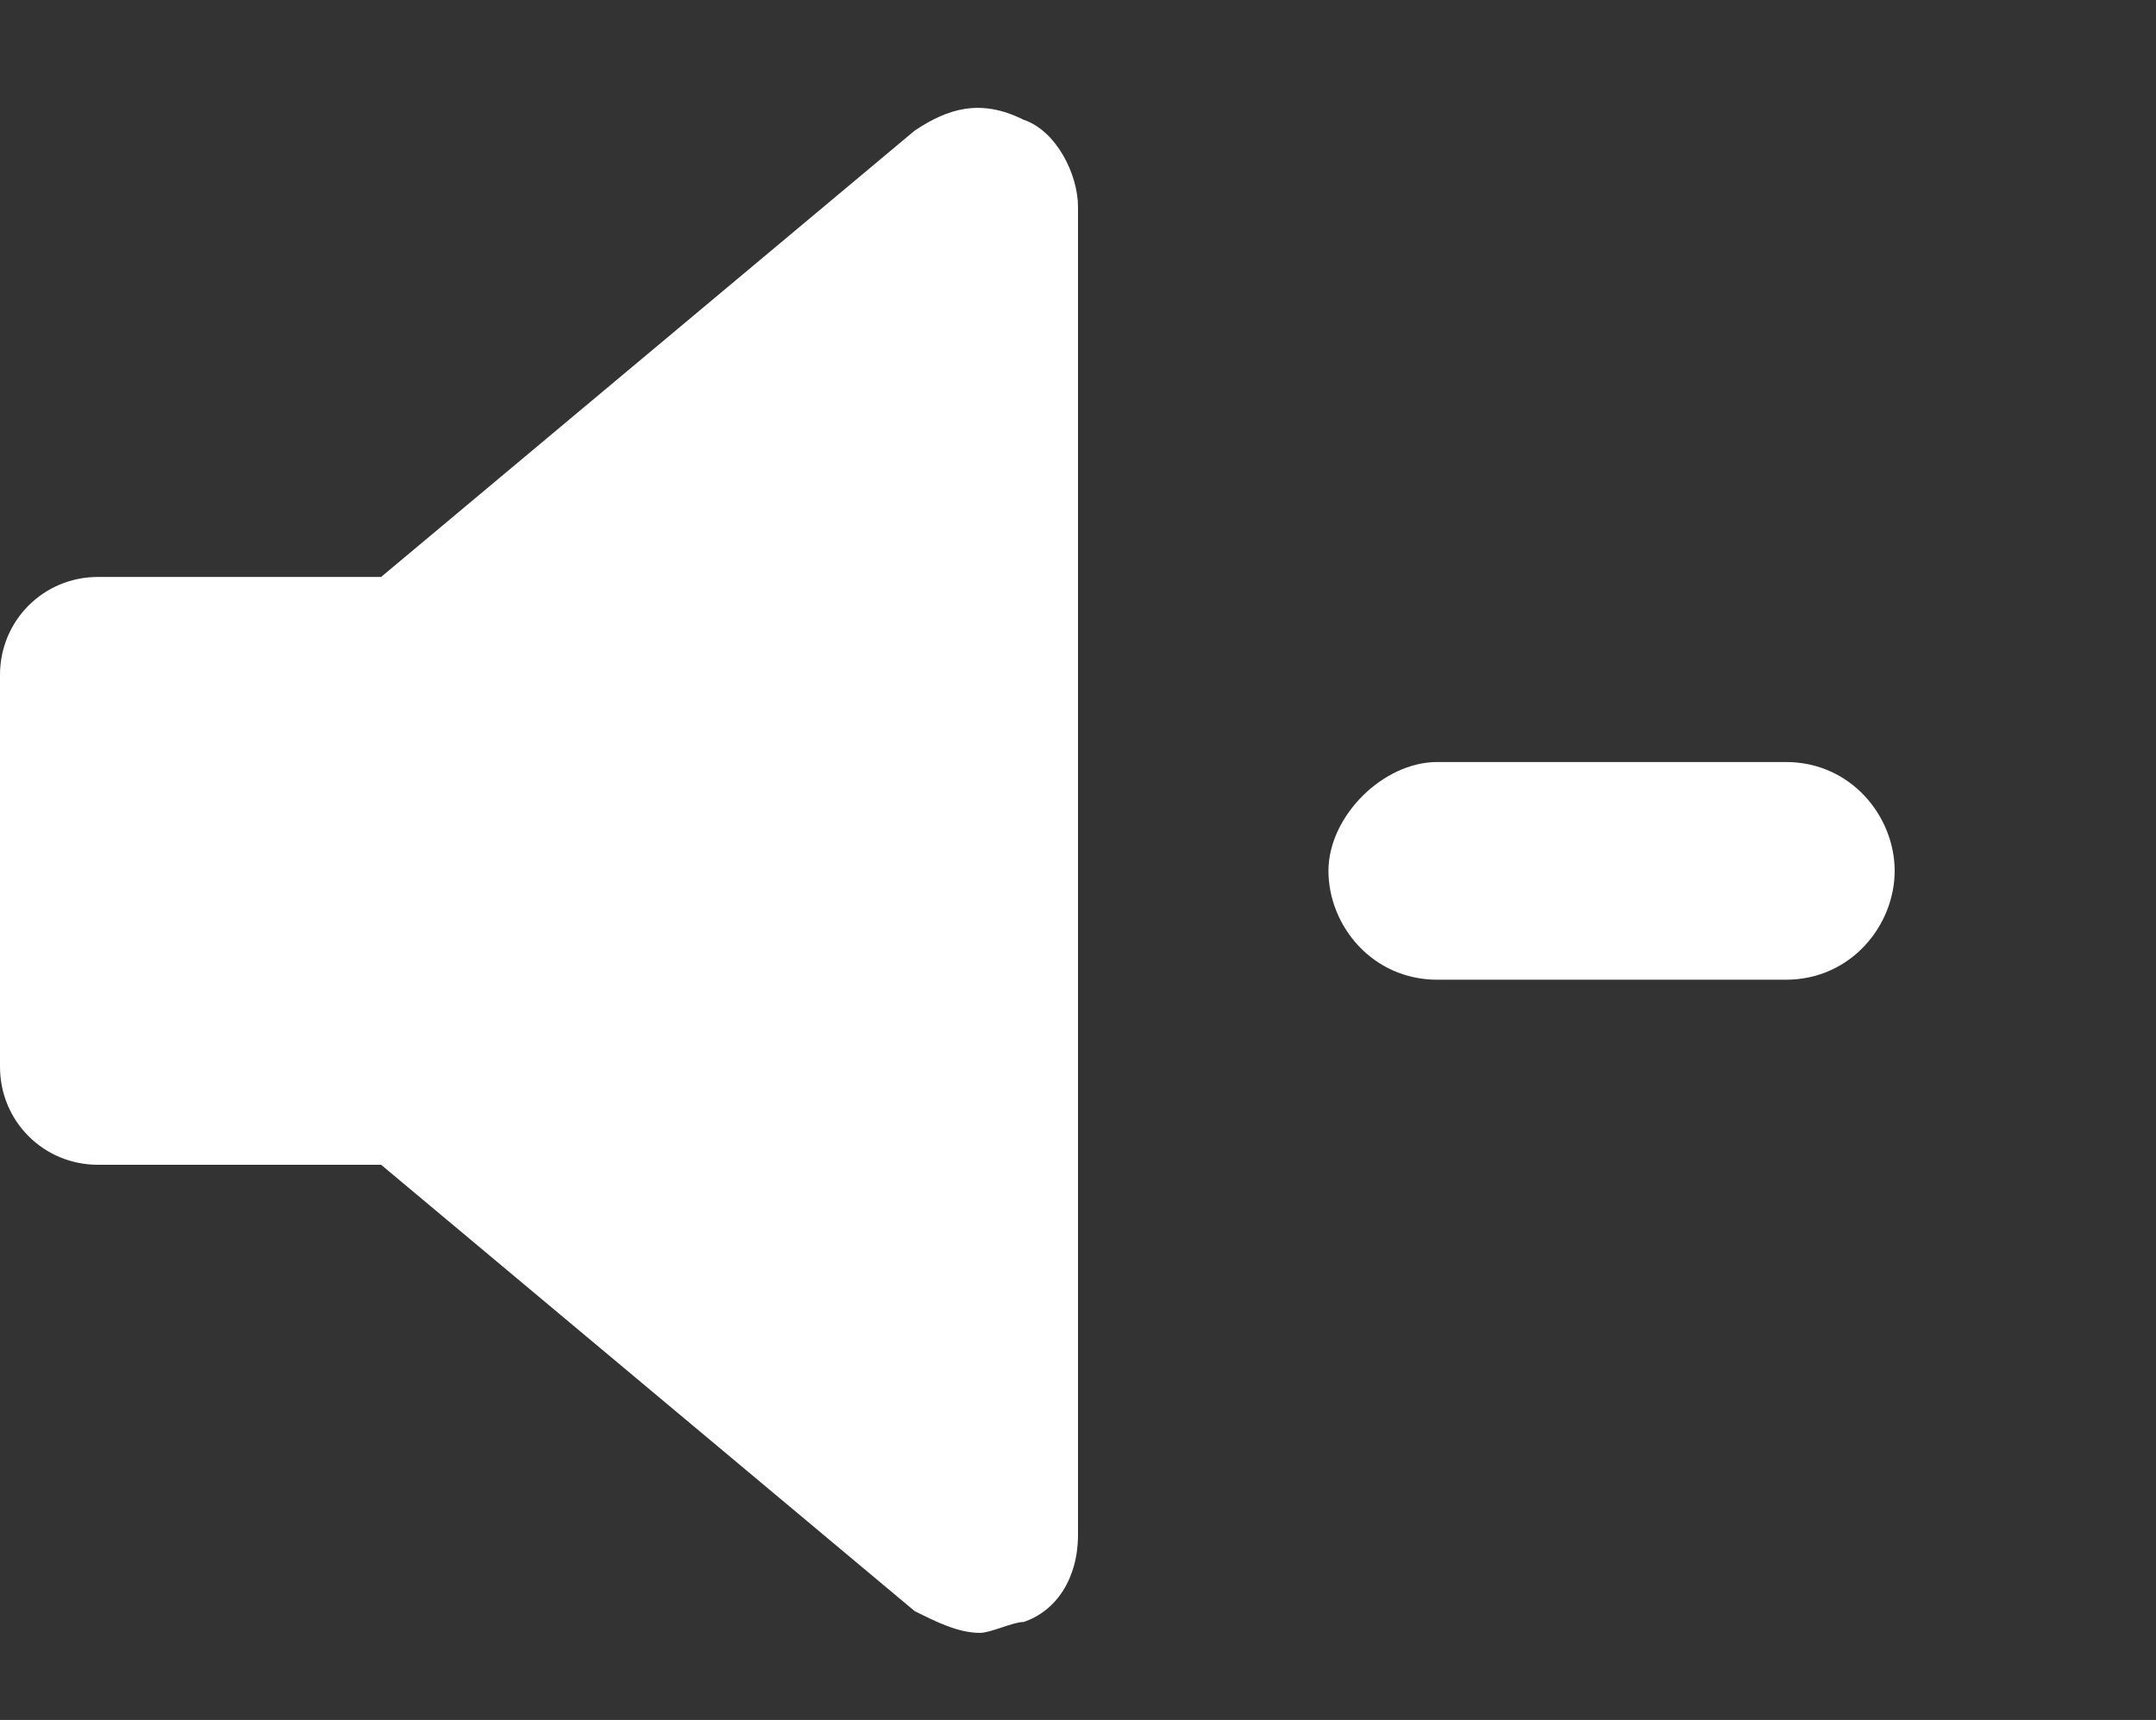 <?xml version="1.0" encoding="utf-8"?>
<!-- Generator: Adobe Illustrator 24.1.0, SVG Export Plug-In . SVG Version: 6.00 Build 0)  -->
<svg version="1.1" id="レイヤー_1" xmlns="http://www.w3.org/2000/svg" xmlns:xlink="http://www.w3.org/1999/xlink" x="0px"
	 y="0px" viewBox="0 0 19.8 15.8" style="enable-background:new 0 0 19.8 15.8;" xml:space="preserve">
<rect x="0" y="0" width="19.8" height="15.8" fill="#333333" stroke="none"/>
<style type="text/css">
	.st0{fill:#FFFFFF;}
</style>
<g>
	<g>
		<g>
			<g>
				<path class="st0" d="M9.9,14.1c0,0.4-0.2,0.7-0.5,0.8C9.3,14.9,9.1,15,9,15c-0.2,0-0.4-0.1-0.6-0.2l-4.9-4.1H0.9
					C0.4,10.7,0,10.3,0,9.8V6.2c0-0.5,0.4-0.9,0.9-0.9h2.6l4.9-4.1c0.3-0.2,0.6-0.3,1-0.1c0.3,0.1,0.5,0.5,0.5,0.8V14.1z"/>
			</g>
		</g>
	</g>
	<path class="st0" d="M16.4,9h-3.2c-0.6,0-1-0.5-1-1s0.5-1,1-1h3.2c0.6,0,1,0.5,1,1S17,9,16.4,9z"/>
</g>
</svg>
